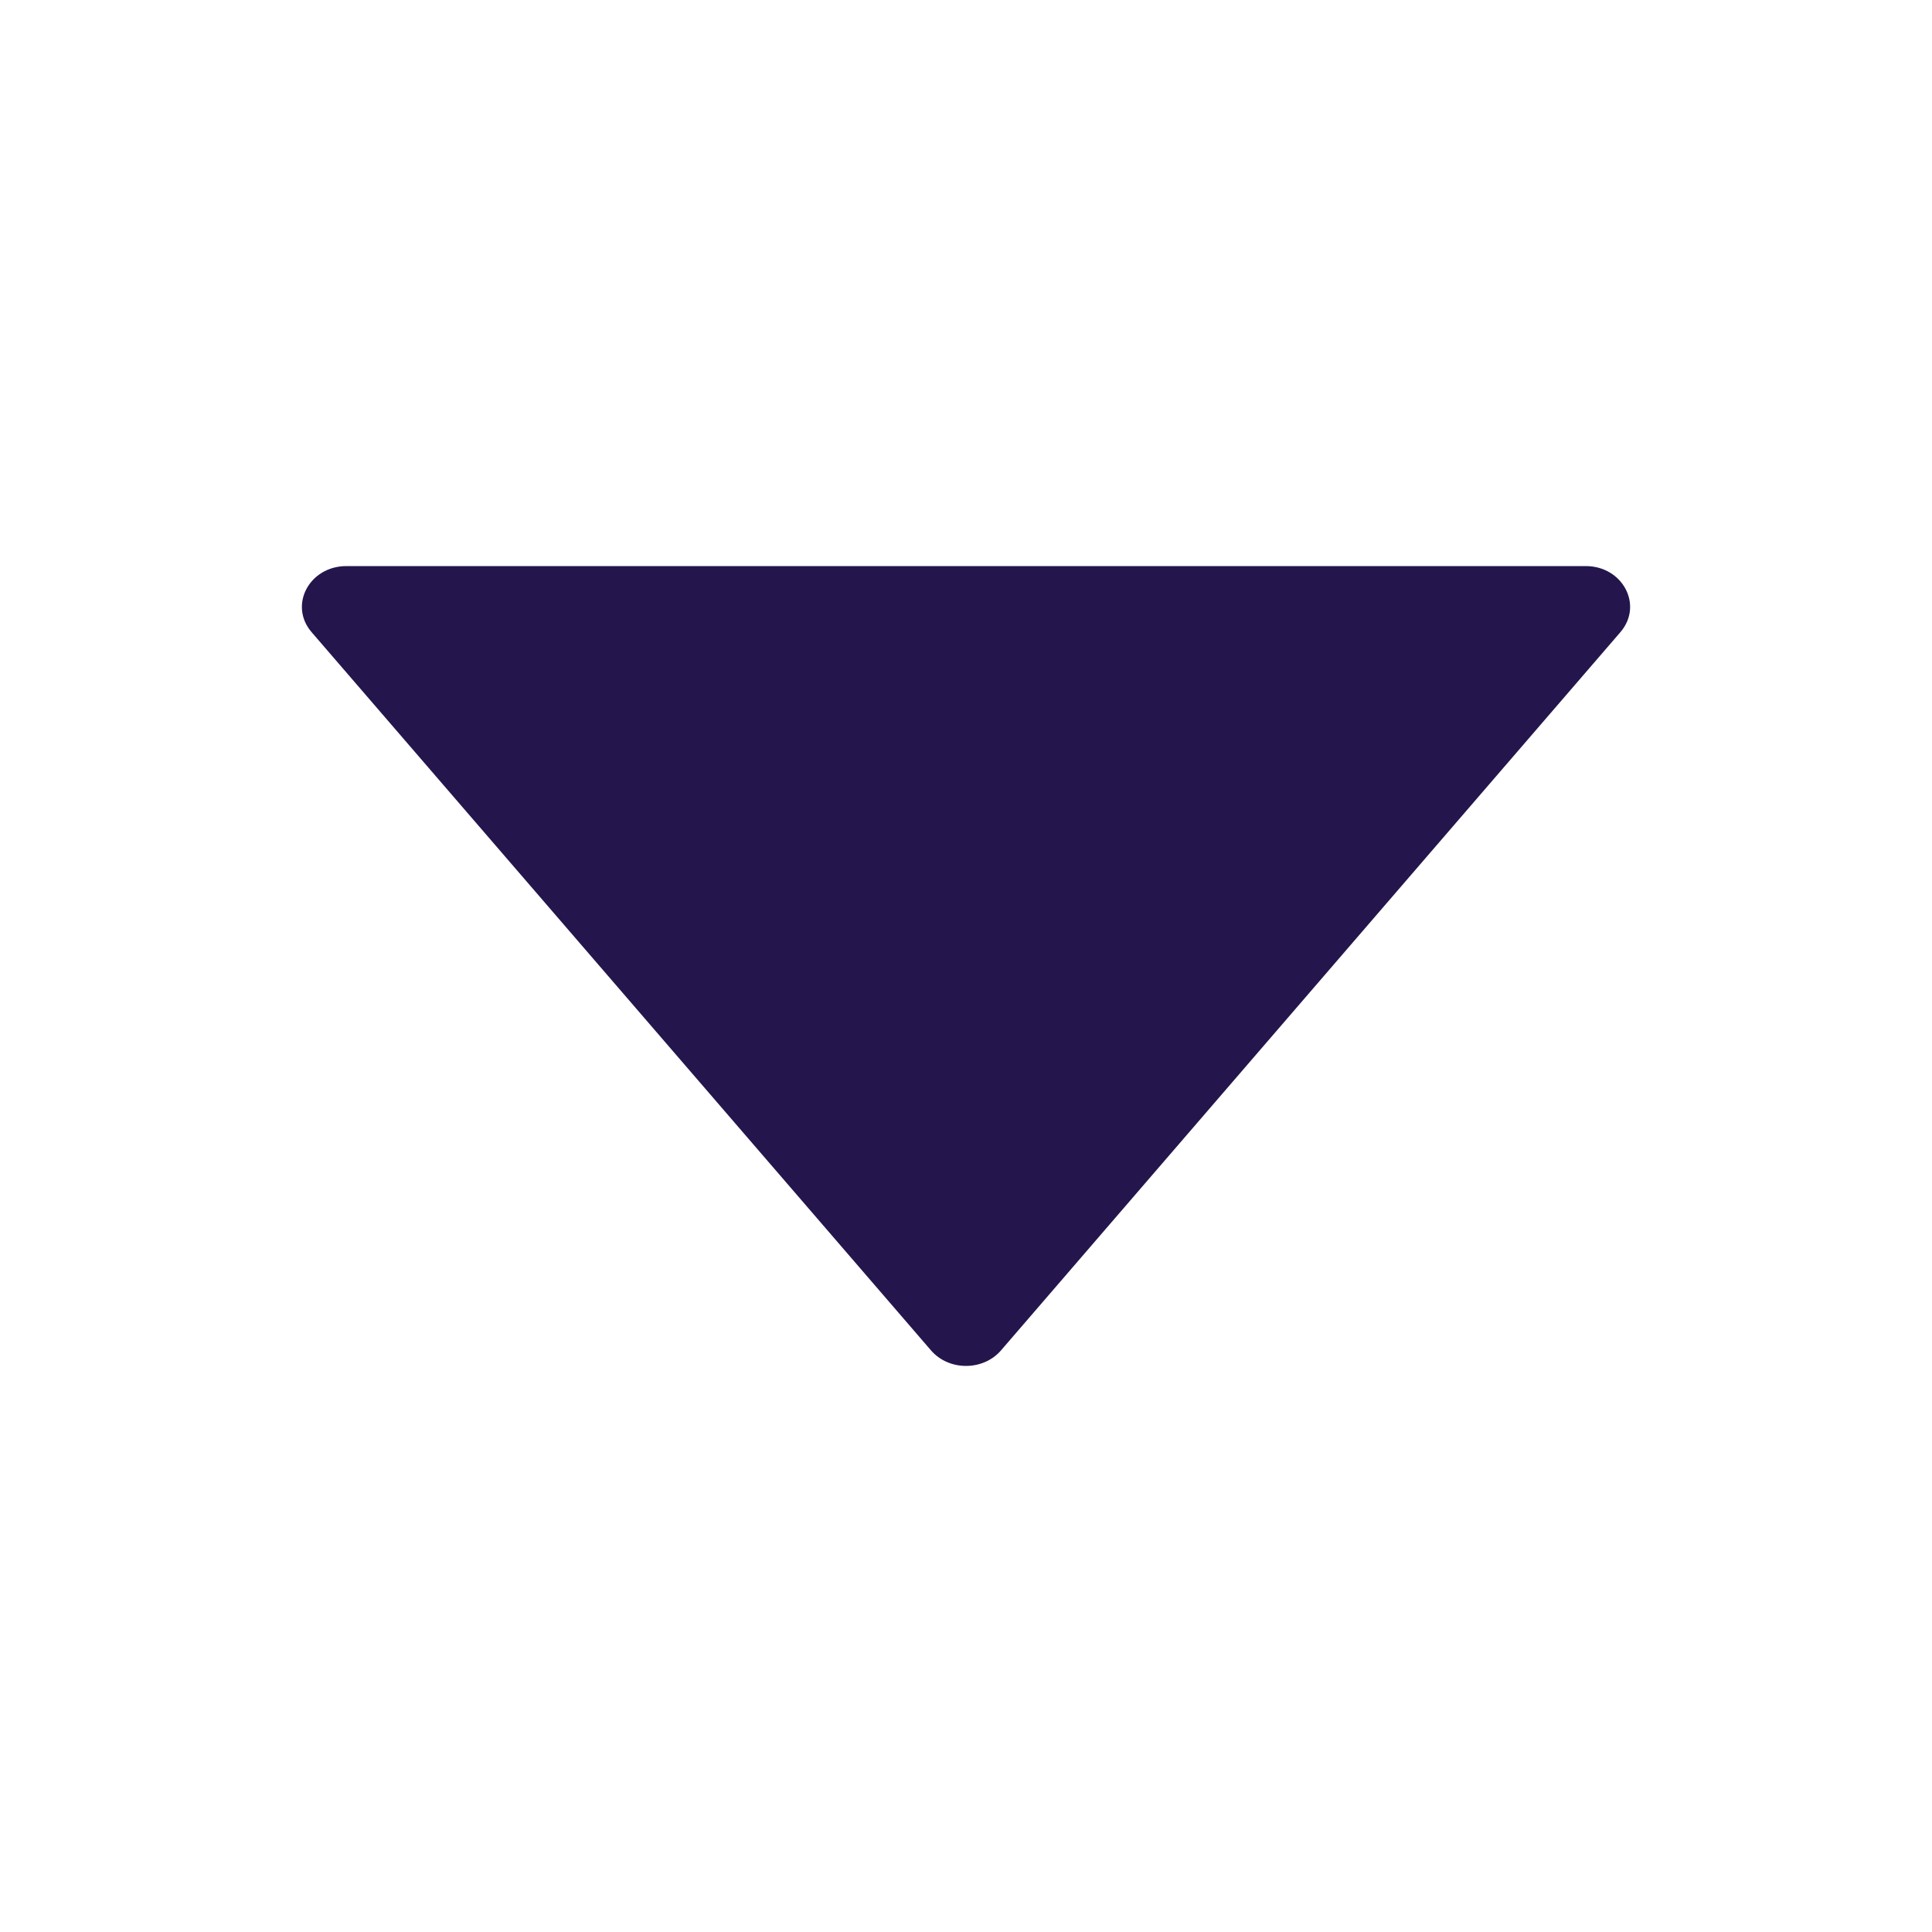 <svg width="12" height="12" viewBox="0 0 12 12" fill="none" xmlns="http://www.w3.org/2000/svg">
<path d="M9.849 3.516H2.152C1.921 3.516 1.792 3.759 1.935 3.926L5.783 8.388C5.894 8.516 6.106 8.516 6.217 8.388L10.065 3.926C10.208 3.759 10.079 3.516 9.849 3.516Z" fill="#24164C"/>
</svg>
